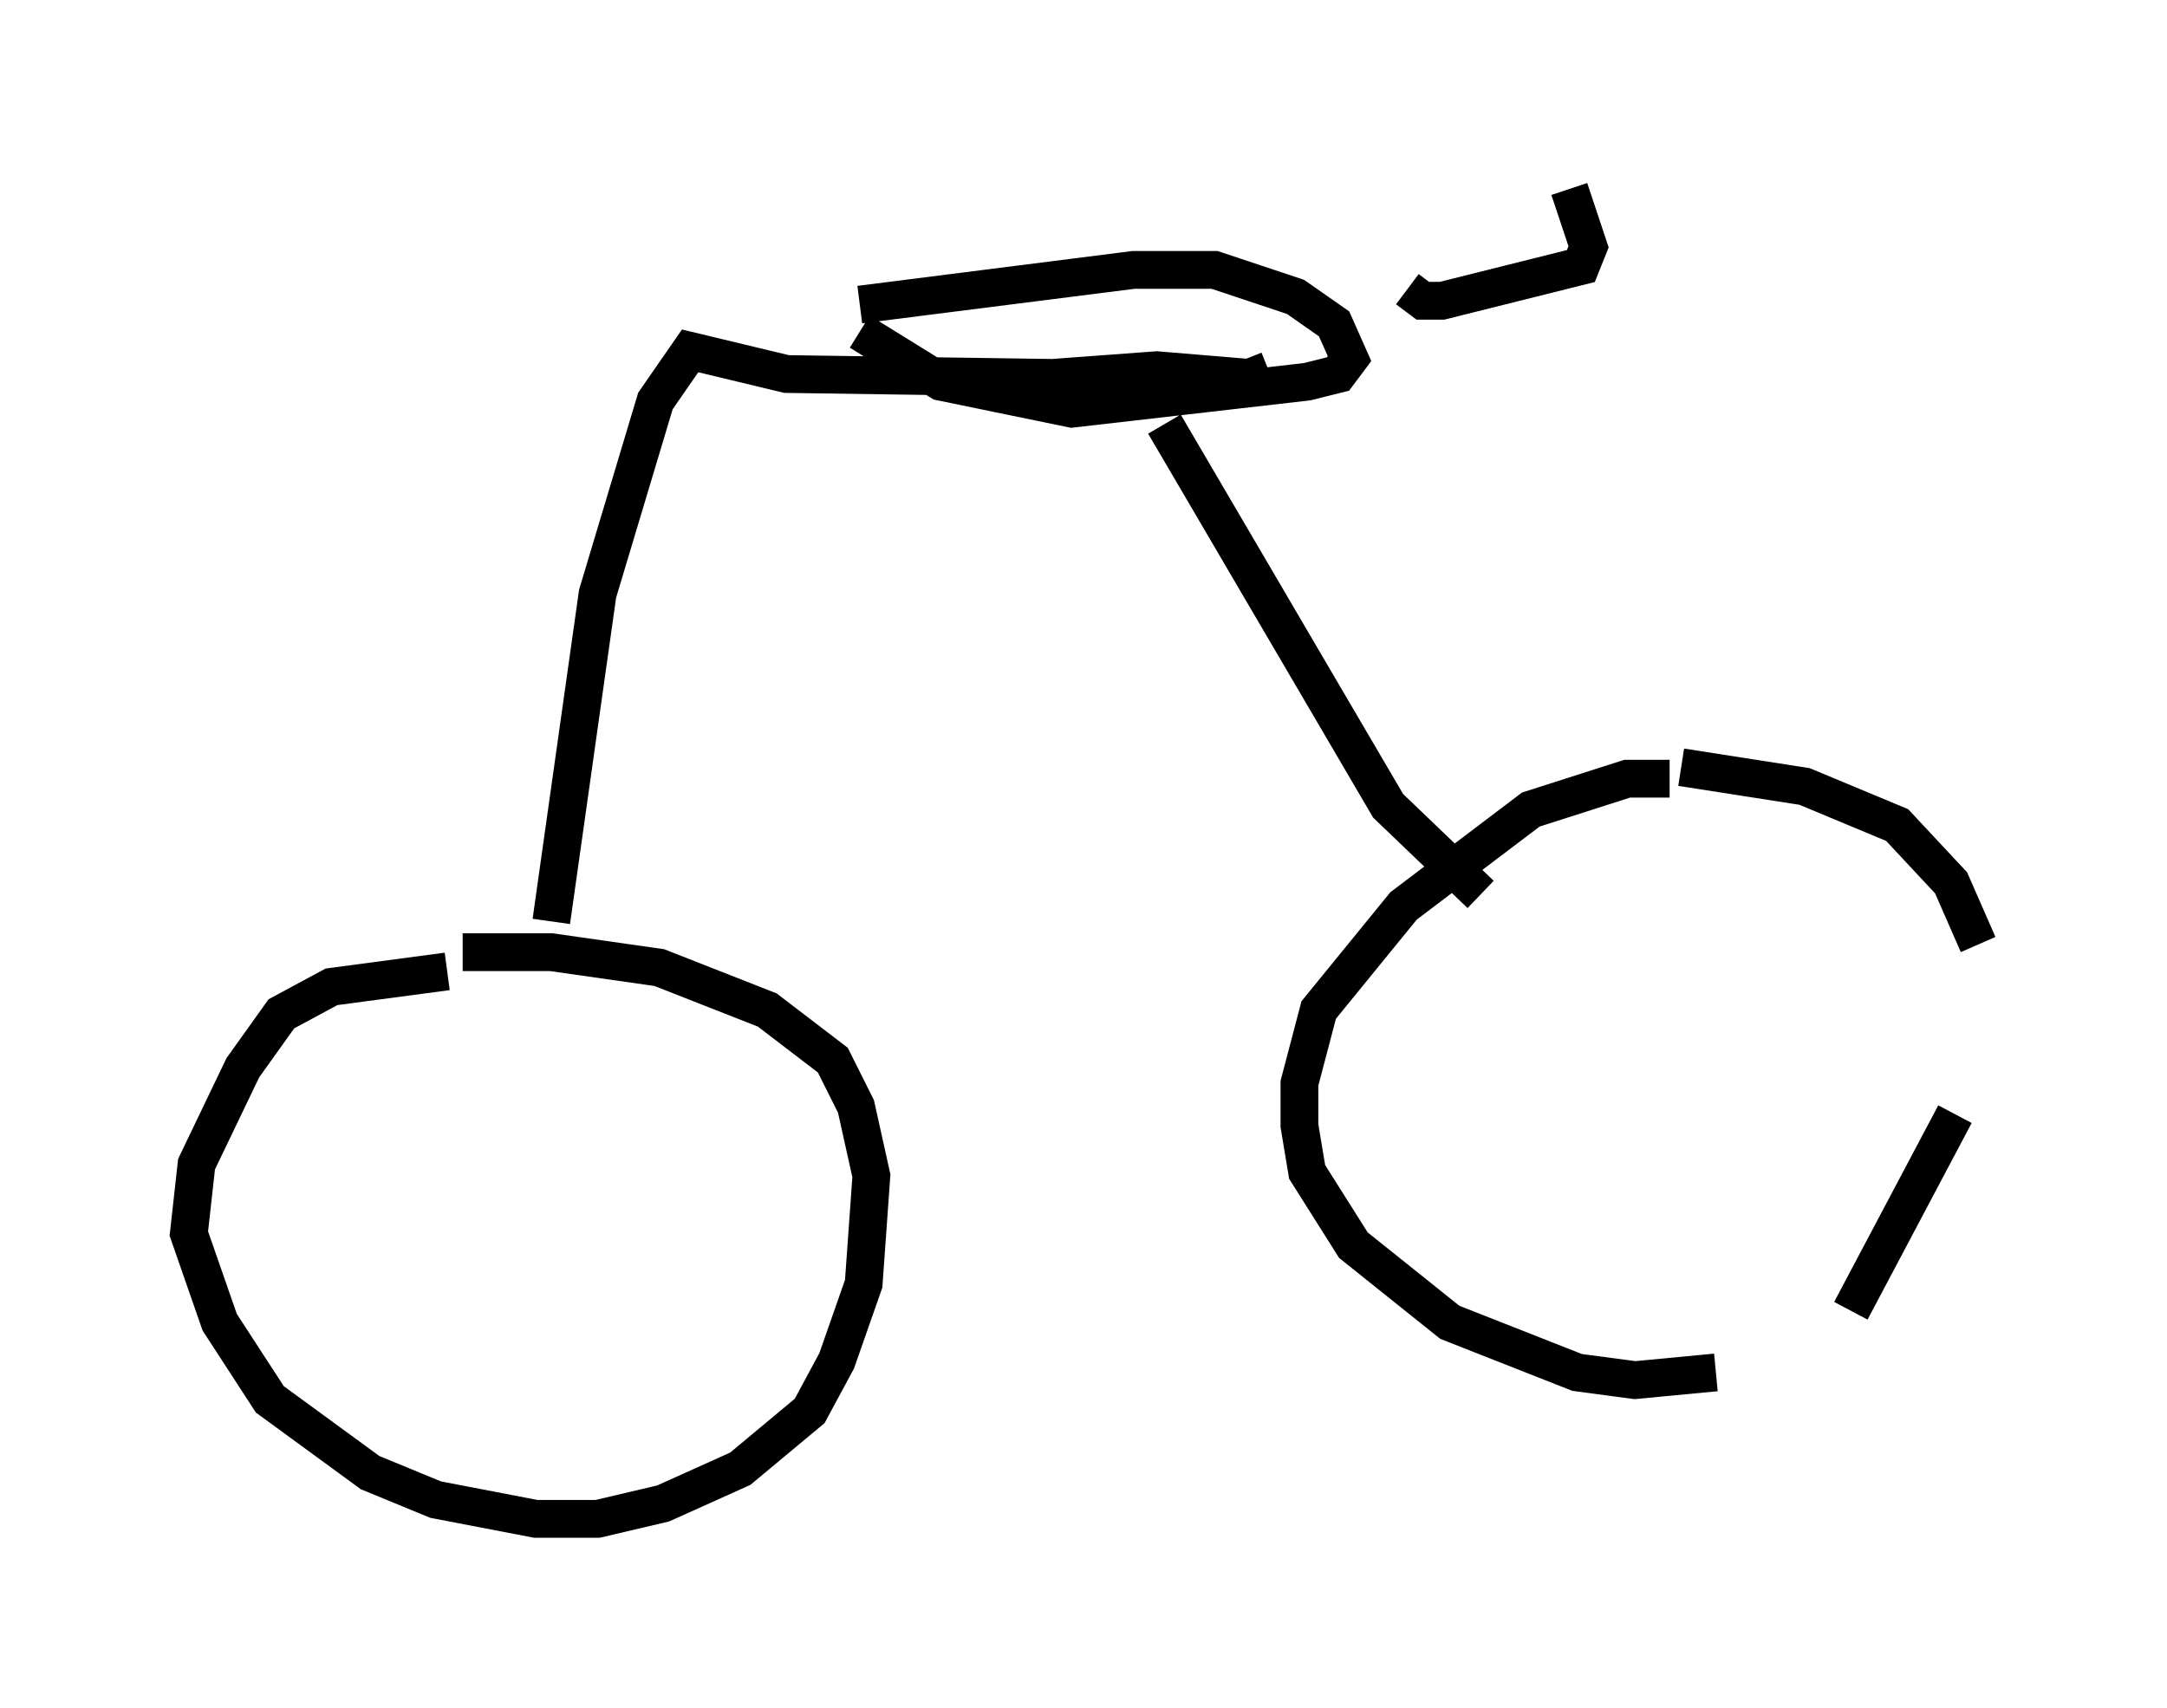 <?xml version="1.0" encoding="utf-8" ?>
<svg baseProfile="full" height="45.219" version="1.1" width="57.367" xmlns="http://www.w3.org/2000/svg" xmlns:ev="http://www.w3.org/2001/xml-events" xmlns:xlink="http://www.w3.org/1999/xlink"><defs /><rect fill="white" height="45.219" width="57.367" x="0" y="0" /><path d="M13.677, 26.131 m-1.838, -0.408 l-3.063, 0.408 -1.327, 0.715 l-1.021, 1.429 -1.225, 2.552 l-0.204, 1.838 0.817, 2.348 l1.327, 2.042 2.654, 1.94 l1.735, 0.715 2.654, 0.51 l1.633, 0.0 1.735, -0.408 l2.042, -0.919 1.838, -1.531 l0.715, -1.327 0.715, -2.042 l0.204, -2.858 -0.408, -1.838 l-0.613, -1.225 -1.735, -1.327 l-2.858, -1.123 -2.858, -0.408 l-2.348, 0.0 m31.952, -4.594 l-1.123, 0.0 -2.552, 0.817 l-3.369, 2.552 -2.246, 2.756 l-0.51, 1.94 0.0, 1.123 l0.204, 1.225 1.225, 1.94 l2.552, 2.042 3.369, 1.327 l1.531, 0.204 2.144, -0.204 m3.573, -1.633 l2.756, -5.206 m0.613, -4.492 l-0.715, -1.633 -1.429, -1.531 l-2.45, -1.021 -3.267, -0.51 m-29.911, 4.083 l1.225, -8.677 1.531, -5.104 l0.919, -1.327 2.552, 0.613 l7.044, 0.102 2.756, -0.204 l2.45, 0.204 0.51, -0.204 m-10.821, -1.021 l2.144, 1.327 3.471, 0.715 l6.227, -0.715 0.817, -0.204 l0.306, -0.408 -0.408, -0.919 l-1.021, -0.715 -2.144, -0.715 l-2.144, 0.0 -7.248, 0.919 m16.436, 15.619 l-2.45, -2.348 -5.921, -10.106 m6.431, -3.573 l0.408, 0.306 0.51, 0.0 l3.675, -0.919 0.204, -0.51 l-0.51, -1.531 " fill="none" stroke="black" stroke-width="1" /></svg>